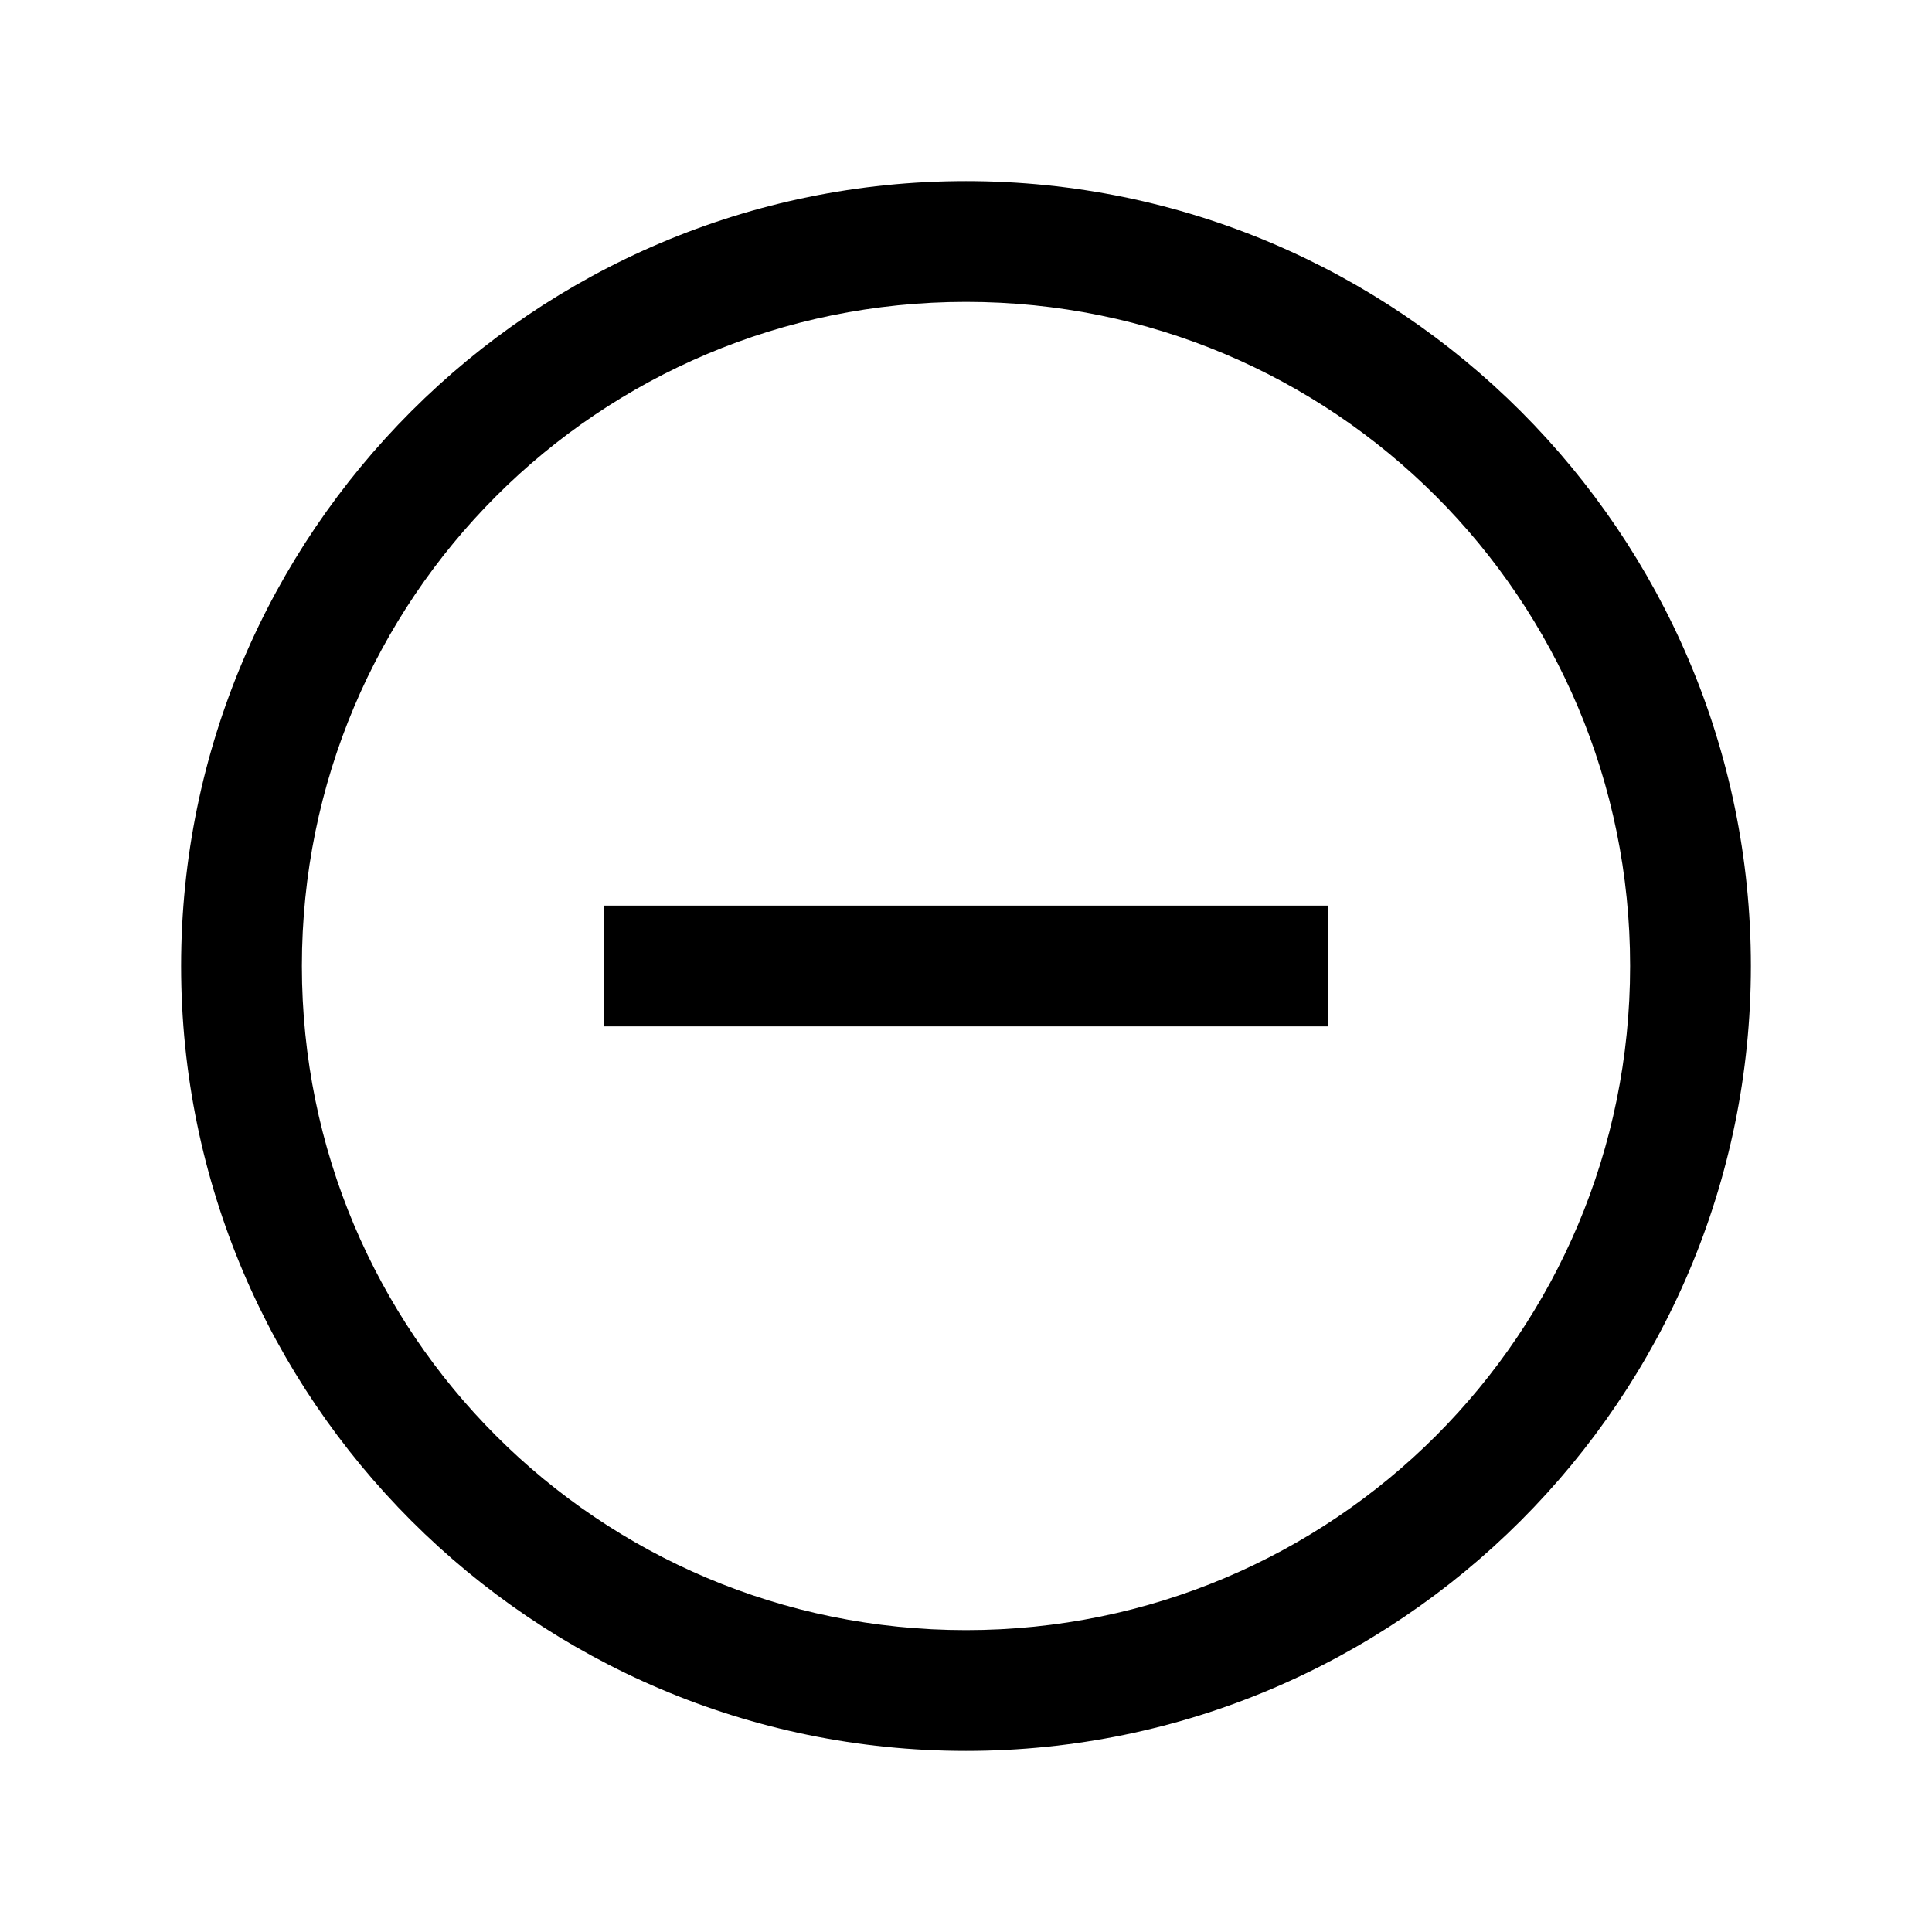 <svg width="55" height="55" viewBox="0 0 55 55" xmlns="http://www.w3.org/2000/svg">
<path d="M27.5 5.156C15.18 5.156 5.156 15.18 5.156 27.5C5.156 39.82 15.18 49.844 27.5 49.844C39.82 49.844 49.844 39.82 49.844 27.5C49.844 15.18 39.82 5.156 27.5 5.156ZM27.5 8.594C37.962 8.594 46.406 17.038 46.406 27.5C46.406 37.962 37.962 46.406 27.5 46.406C17.038 46.406 8.594 37.962 8.594 27.5C8.594 17.038 17.038 8.594 27.5 8.594ZM17.188 25.781V29.219H37.812V25.781H17.188Z" />
</svg>
